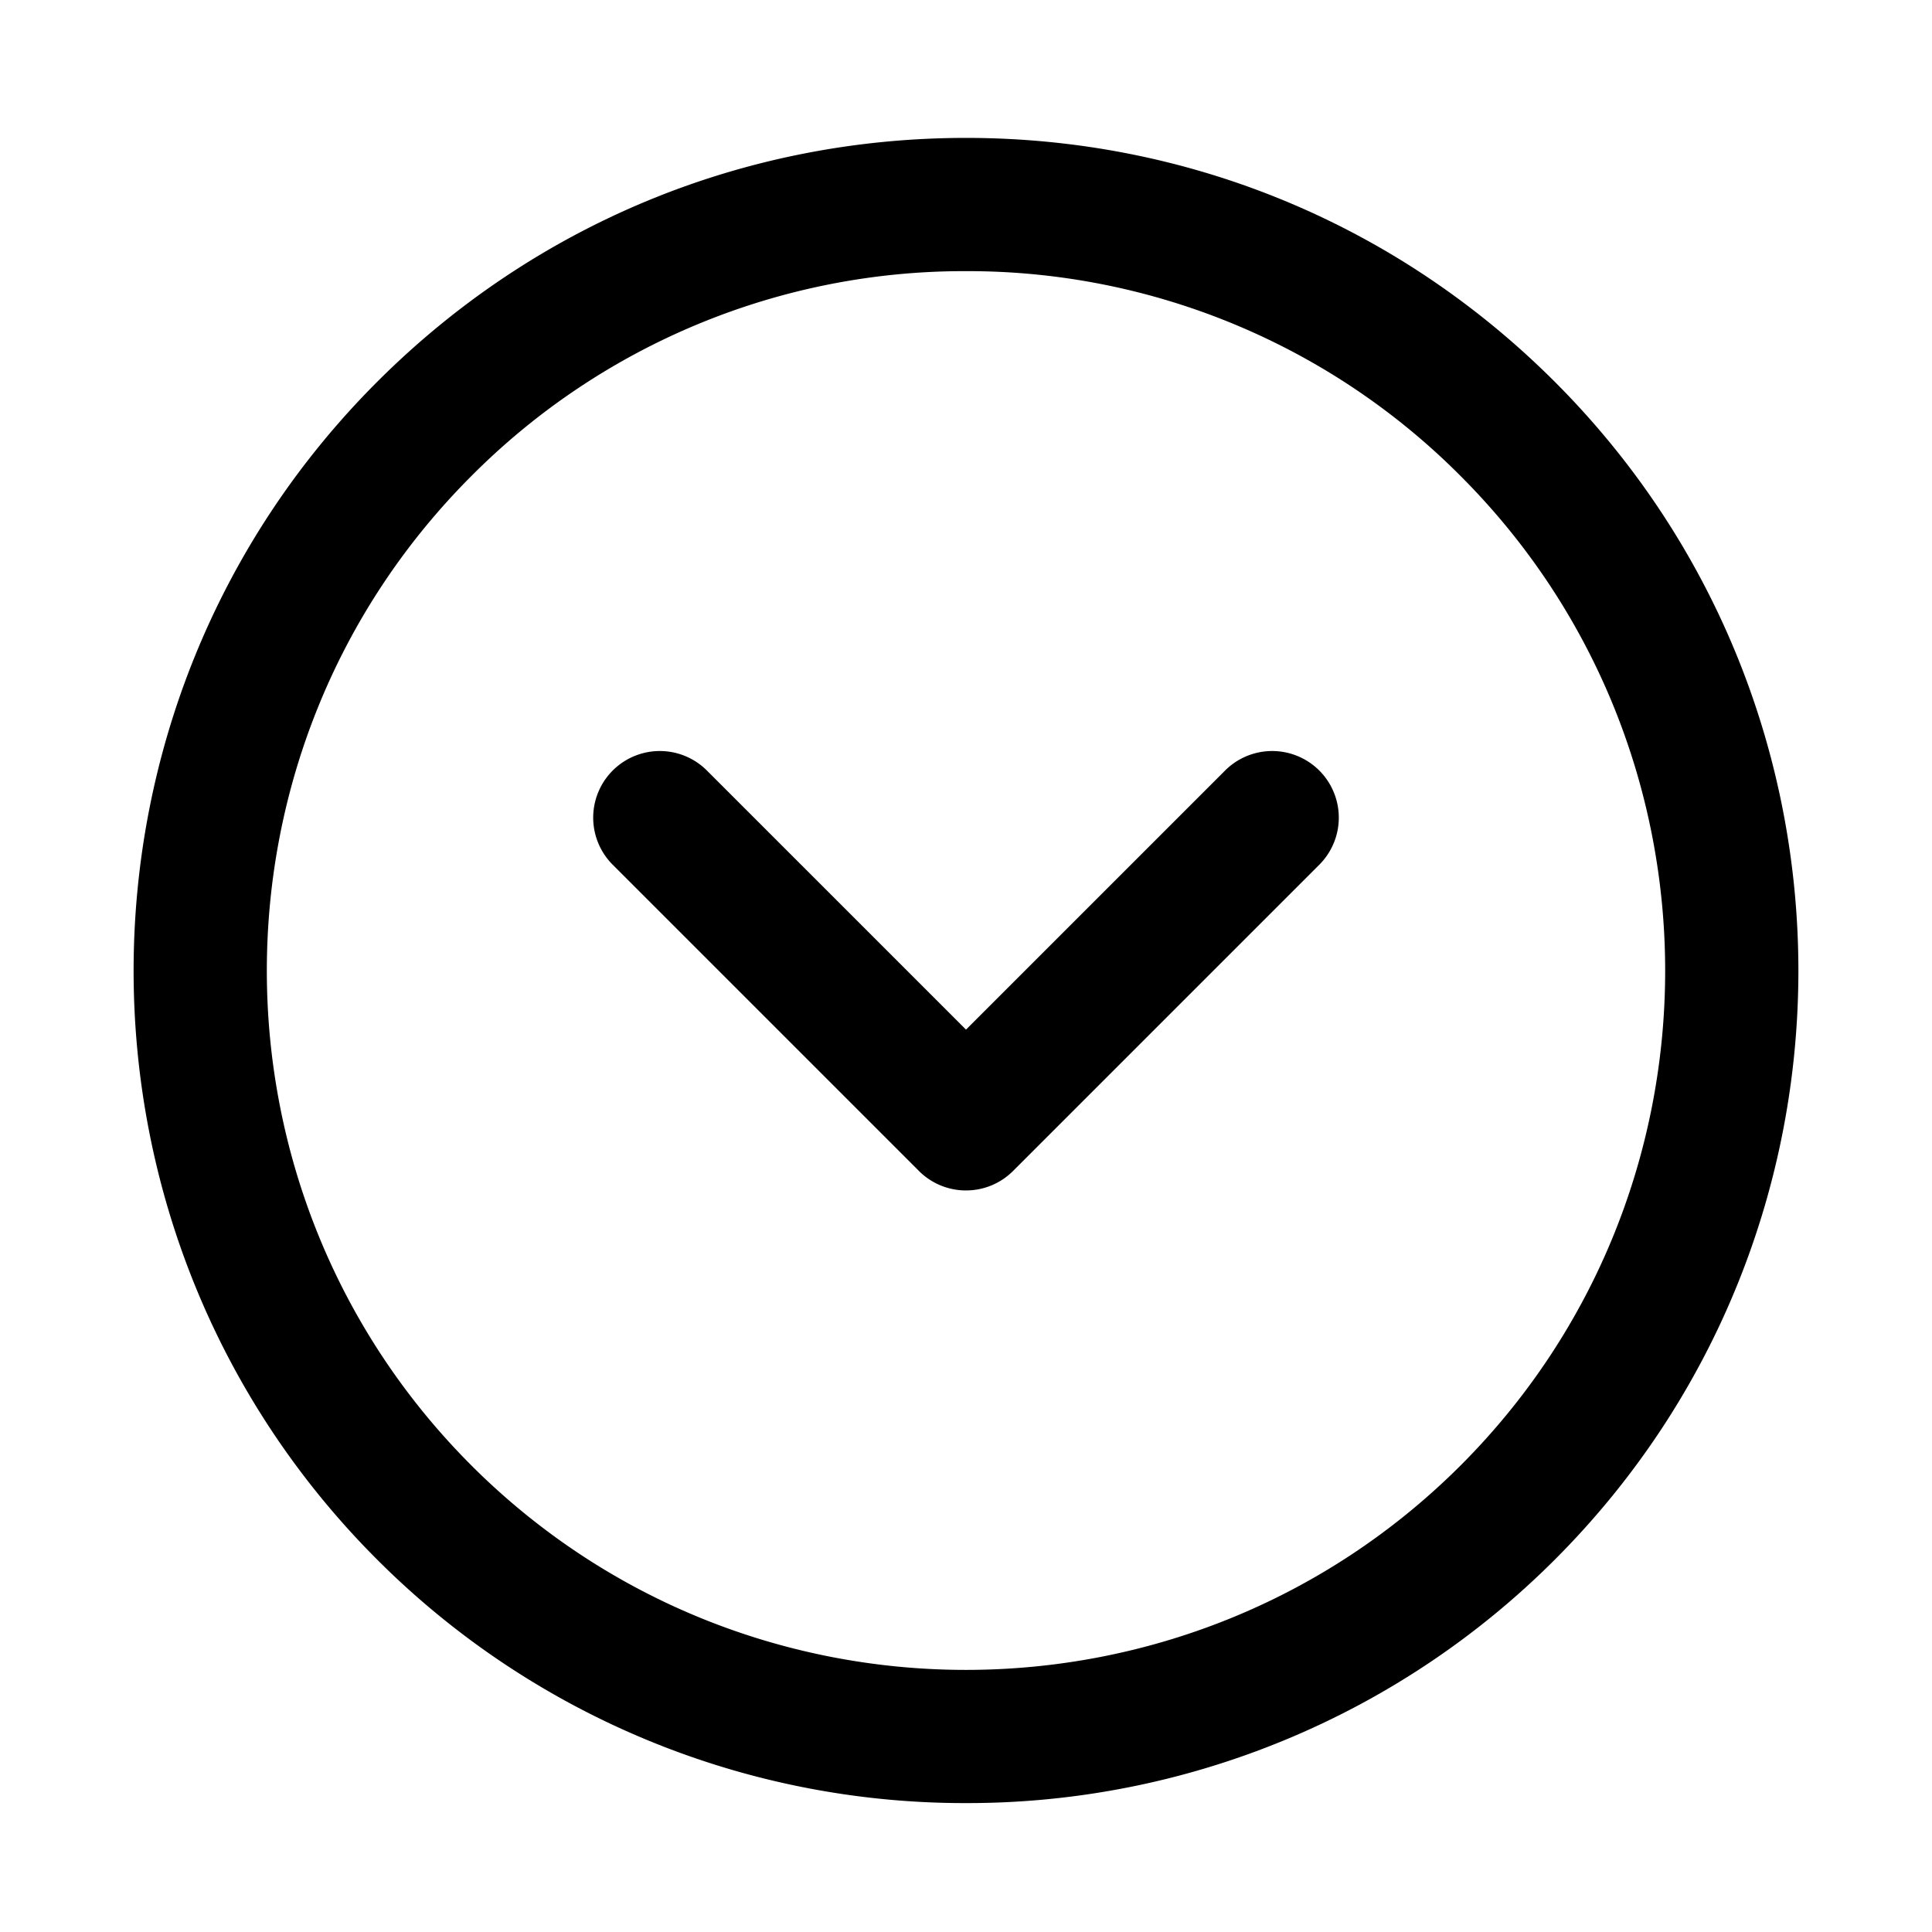 <svg xmlns="http://www.w3.org/2000/svg" id="dropdown" x="0" y="0" version="1.1" viewBox="0 0 29 29" xml:space="preserve"><path d="M14.5 27.065a12.465 12.465 0 0 1-8.839-3.655c-4.874-4.874-4.874-12.804 0-17.678 2.361-2.361 5.5-3.662 8.839-3.662s6.478 1.3 8.839 3.662c4.874 4.874 4.874 12.804 0 17.678a12.465 12.465 0 0 1-8.839 3.655zm0-22.995a10.43 10.43 0 0 0-7.425 3.076c-4.093 4.094-4.093 10.755 0 14.85 4.094 4.093 10.755 4.093 14.85 0 4.093-4.094 4.093-10.755 0-14.85A10.434 10.434 0 0 0 14.5 4.07zm8.132 18.633h.01-.01z"></path><path d="M14.5 17.869a.997.997 0 0 1-.707-.293L9.197 12.98a.999.999 0 1 1 1.414-1.414l3.889 3.889 3.889-3.889a.999.999 0 1 1 1.414 1.414l-4.596 4.596a.997.997 0 0 1-.707.293z"></path></svg>